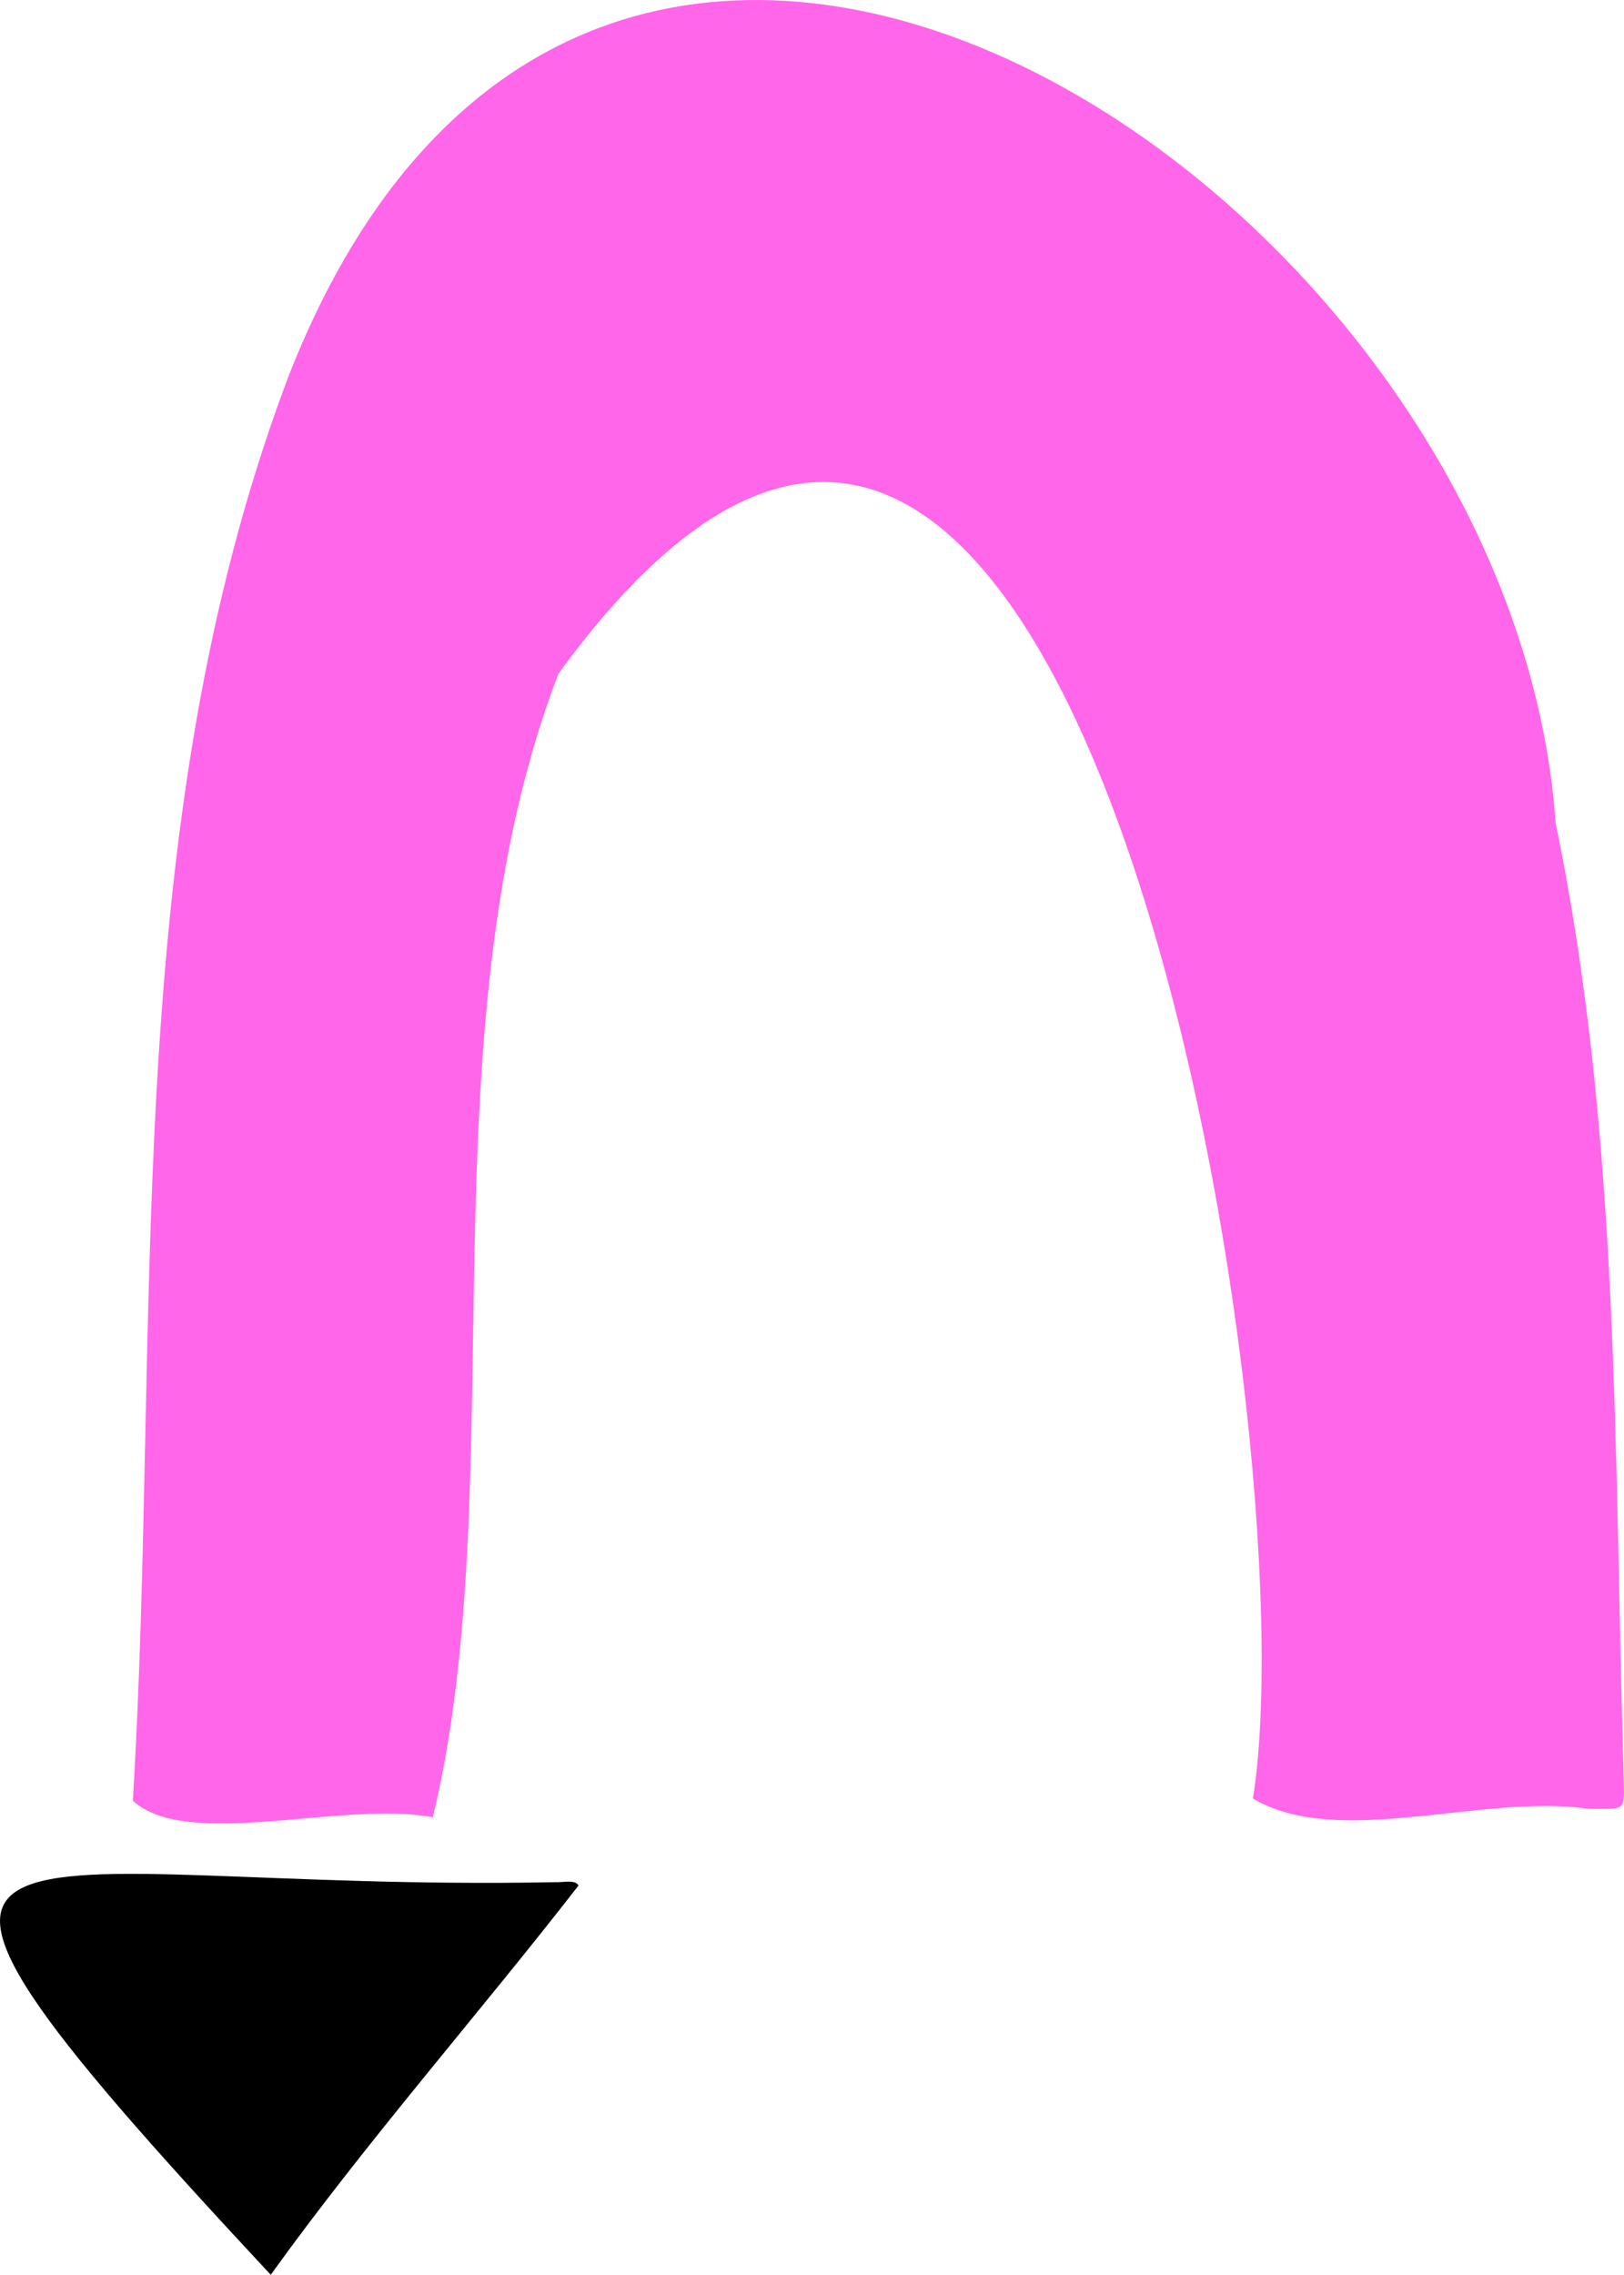 <svg xmlns="http://www.w3.org/2000/svg" width="771.5" height="1080" viewBox="-0.011 -0.003 771.485 1080.003" style=""><g><g data-name="Слой 2"><path d="M205.6 862.8c38.6-159.7-5.7-373.3 59.7-543C511.7-18.1 622.9 681.7 595.2 853.9c40.8 24.1 109.5-2.6 159.4 4.9 18.7-.1 17 1.7 16.7-16.7-4.6-150.7-1.5-303-32.3-451.3-20.8-301.3-455.8-587.5-602.2-211.5C55.7 394 76.7 629.7 63.1 854.9c25.7 23.8 100.6-.3 142.5 7.9z" fill="#ff66e9"></path><path d="M128.6 1080c45.6-63.4 99.4-124.5 146.2-184.8-1.5-3-7.2-1.4-11-1.6-267.4 5.3-364.5-59.4-135.2 186.4z"></path></g></g></svg>
